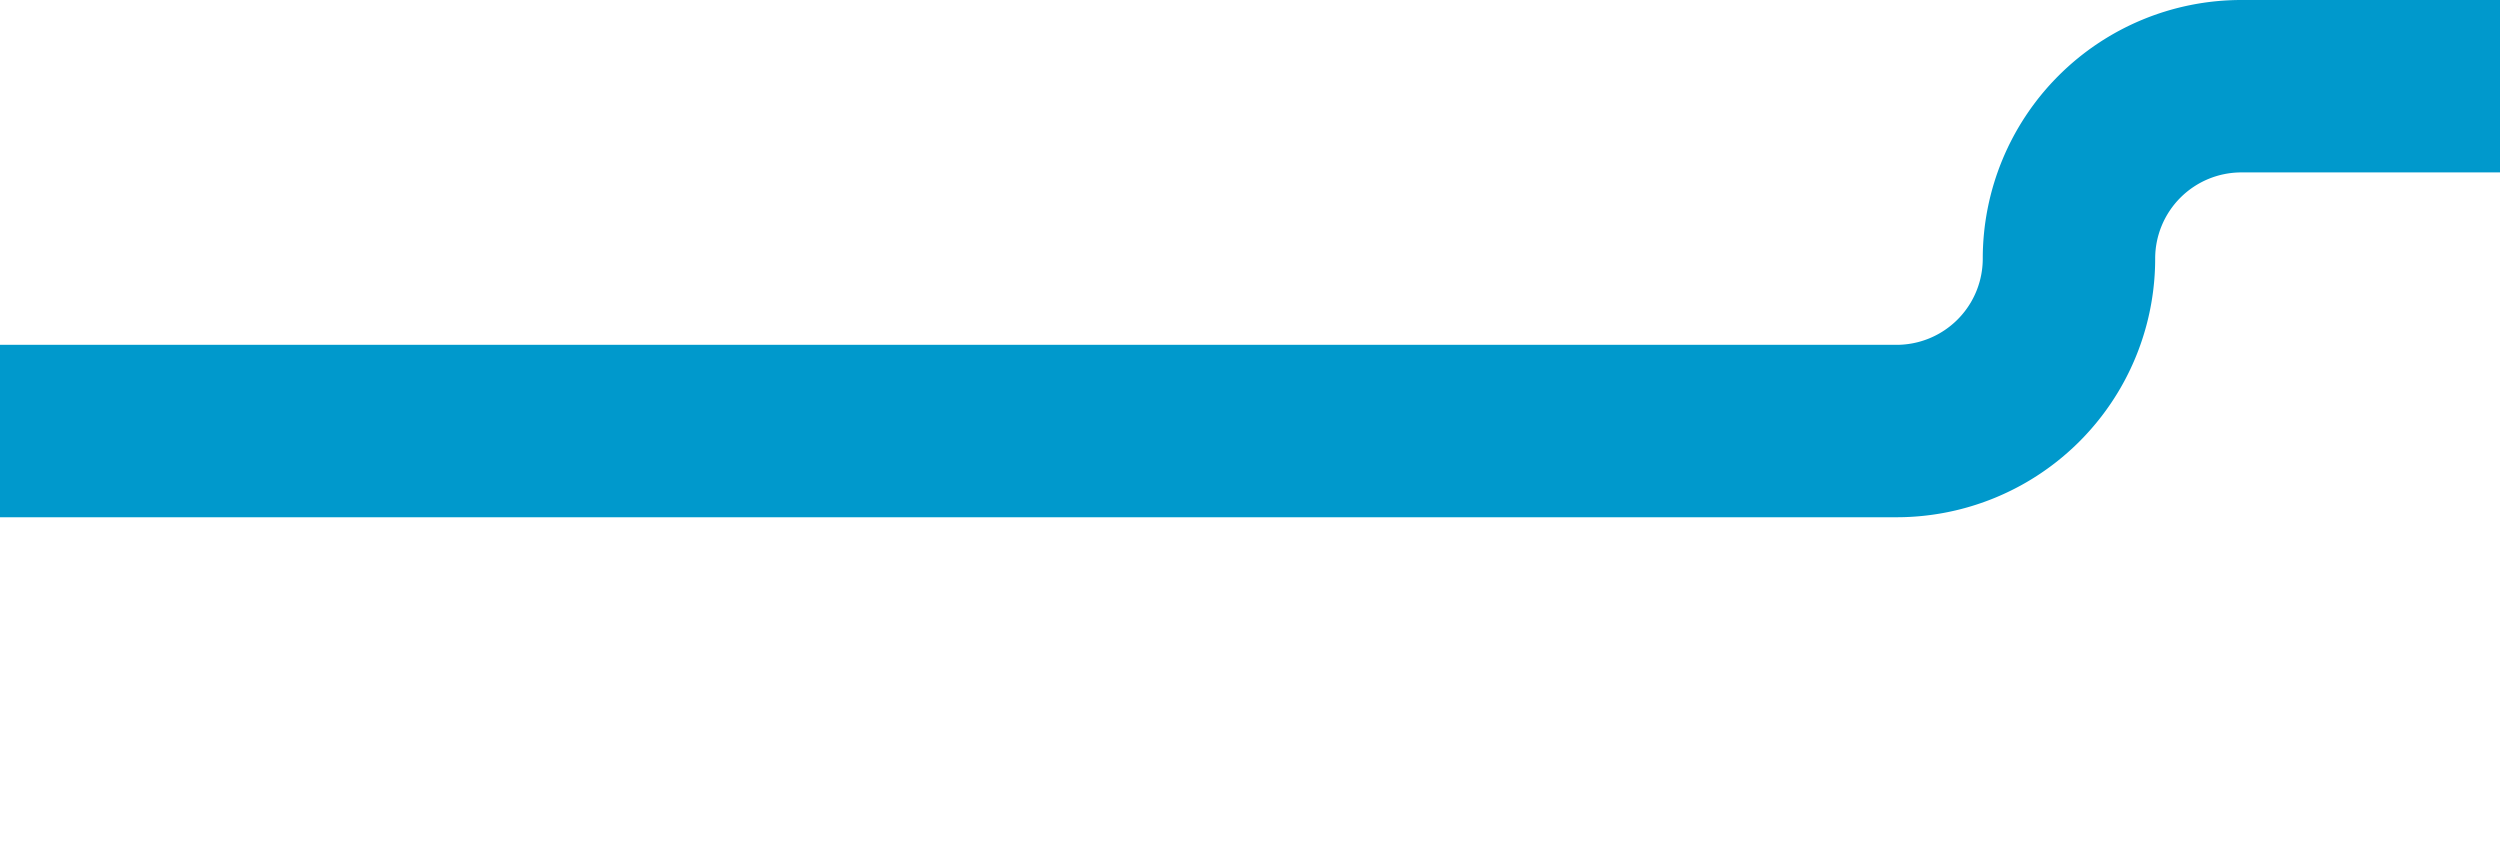 ﻿<?xml version="1.0" encoding="utf-8"?>
<svg version="1.1" xmlns:xlink="http://www.w3.org/1999/xlink" width="29px" height="10px" preserveAspectRatio="xMinYMid meet" viewBox="376 3199  29 8" xmlns="http://www.w3.org/2000/svg">
  <path d="M 376 3203  L 398 3203  A 2 2 0 0 0 400 3201 A 2 2 0 0 1 402 3199 L 417 3199  " stroke-width="2" stroke="#0099cc" fill="none" />
</svg>